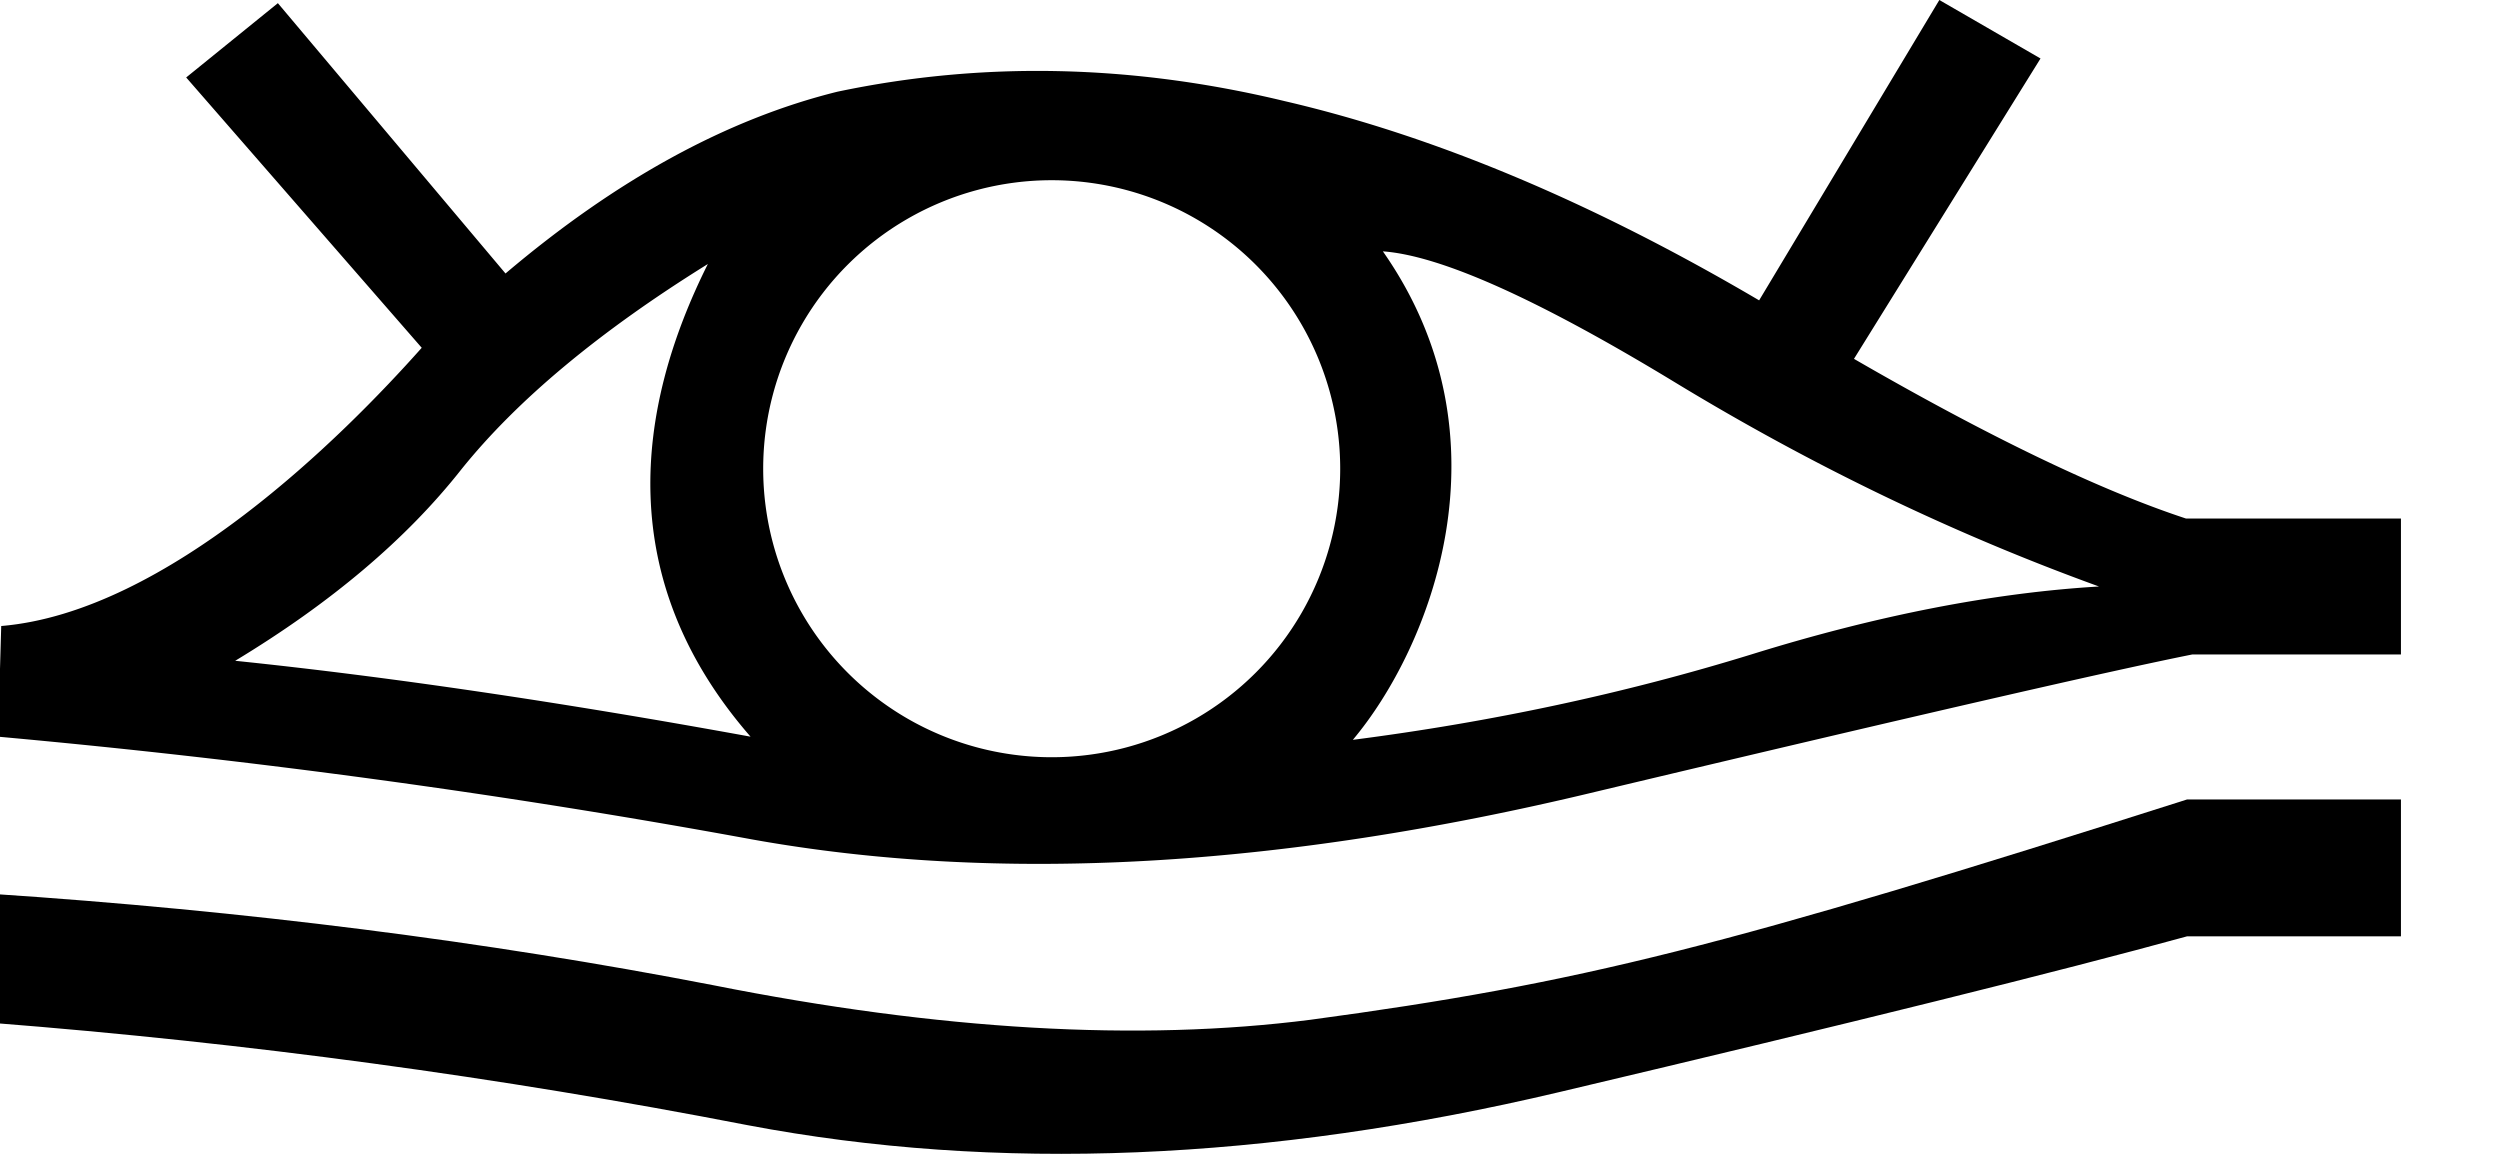<?xml version="1.0" encoding="UTF-8" standalone="no"?>
<svg
   width="1300"
   height="600"
   version="1.1"
   id="svg1"
   sodipodi:docname="1397E.svg"
   inkscape:version="1.4.2 (f4327f4, 2025-05-13)"
   xmlns:inkscape="http://www.inkscape.org/namespaces/inkscape"
   xmlns:sodipodi="http://sodipodi.sourceforge.net/DTD/sodipodi-0.dtd"
   xmlns="http://www.w3.org/2000/svg"
   xmlns:svg="http://www.w3.org/2000/svg">
  <defs
     id="defs1" />
  <sodipodi:namedview
     id="namedview1"
     pagecolor="#ffffff"
     bordercolor="#666666"
     borderopacity="1.0"
     inkscape:showpageshadow="2"
     inkscape:pageopacity="0.0"
     inkscape:pagecheckerboard="0"
     inkscape:deskcolor="#d1d1d1"
     inkscape:zoom="0.5475"
     inkscape:cx="435.61644"
     inkscape:cy="563.47032"
     inkscape:window-width="1680"
     inkscape:window-height="998"
     inkscape:window-x="-8"
     inkscape:window-y="-8"
     inkscape:window-maximized="1"
     inkscape:current-layer="svg1"
     showguides="true" />
  <path
     id="path1"
     style="fill:#000000;stroke:none;stroke-width:1"
     d="M 1008.457,0 914.745,156.187 C 828.157,105.22 745.953,70.696 668.133,52.611 588.669,33.43 511.122,31.786 435.495,47.679 377.952,61.927 320.41,93.439 262.867,142.213 L 144.493,1.644 96.815,40.279 219.299,180.849 C 178.464,226.788 87.015,318.262 0.636,325.527 L -1.008,383.071 C 132.163,395.127 262.866,412.937 391.105,436.502 c 128.238,23.017 274.288,14.797 438.147,-24.66 163.312,-38.91 266.89,-62.749 310.732,-71.517 h 108.508 v -70.696 h -111.797 C 1091.757,254.832 1034.215,227.157 964.067,186.603 L 1061.067,30.416 Z M 546.882,93.712 A 150.022,150.022 0 0 1 696.904,243.734 150.022,150.022 0 0 1 546.882,393.757 150.022,150.022 0 0 1 396.859,243.734 150.022,150.022 0 0 1 546.882,93.712 Z m 172.217,36.992 c 30.142,2.192 80.834,24.935 152.078,68.229 71.243,43.294 144.679,78.643 220.306,106.044 -55.351,3.288 -115.634,15.07 -180.849,35.347 -65.763,20.277 -134.815,35.074 -207.154,44.39 39.769,-47.344 84.095,-156.187 15.619,-254.01 z m -351.011,6.576 c -37.943,75.886 -48.921,164.139 22.195,245.79 -99.193,-18.085 -188.521,-31.237 -267.985,-39.458 49.87,-30.141 89.055,-63.298 117.553,-99.468 29.045,-36.17 71.791,-71.791 128.238,-106.865 z" />
  <path
     style="fill:#000000;stroke:none;stroke-width:1"
     d="M 1248.492,486.904 H 1137.231 C 1071.784,504.902 962.977,531.899 810.811,567.895 658.646,603.891 517.934,609.618 388.675,585.075 259.416,559.987 128.521,542.262 -4.01,531.899 v -67.084 c 131.44,8.726 256.336,24.543 374.687,47.449 117.806,23.452 221.431,29.451 310.876,17.998 140.716,-18.992 214.577,-37.749 455.679,-114.533 h 111.261 z"
     id="path1-9"
     sodipodi:nodetypes="ccscccccccc" />
</svg>
